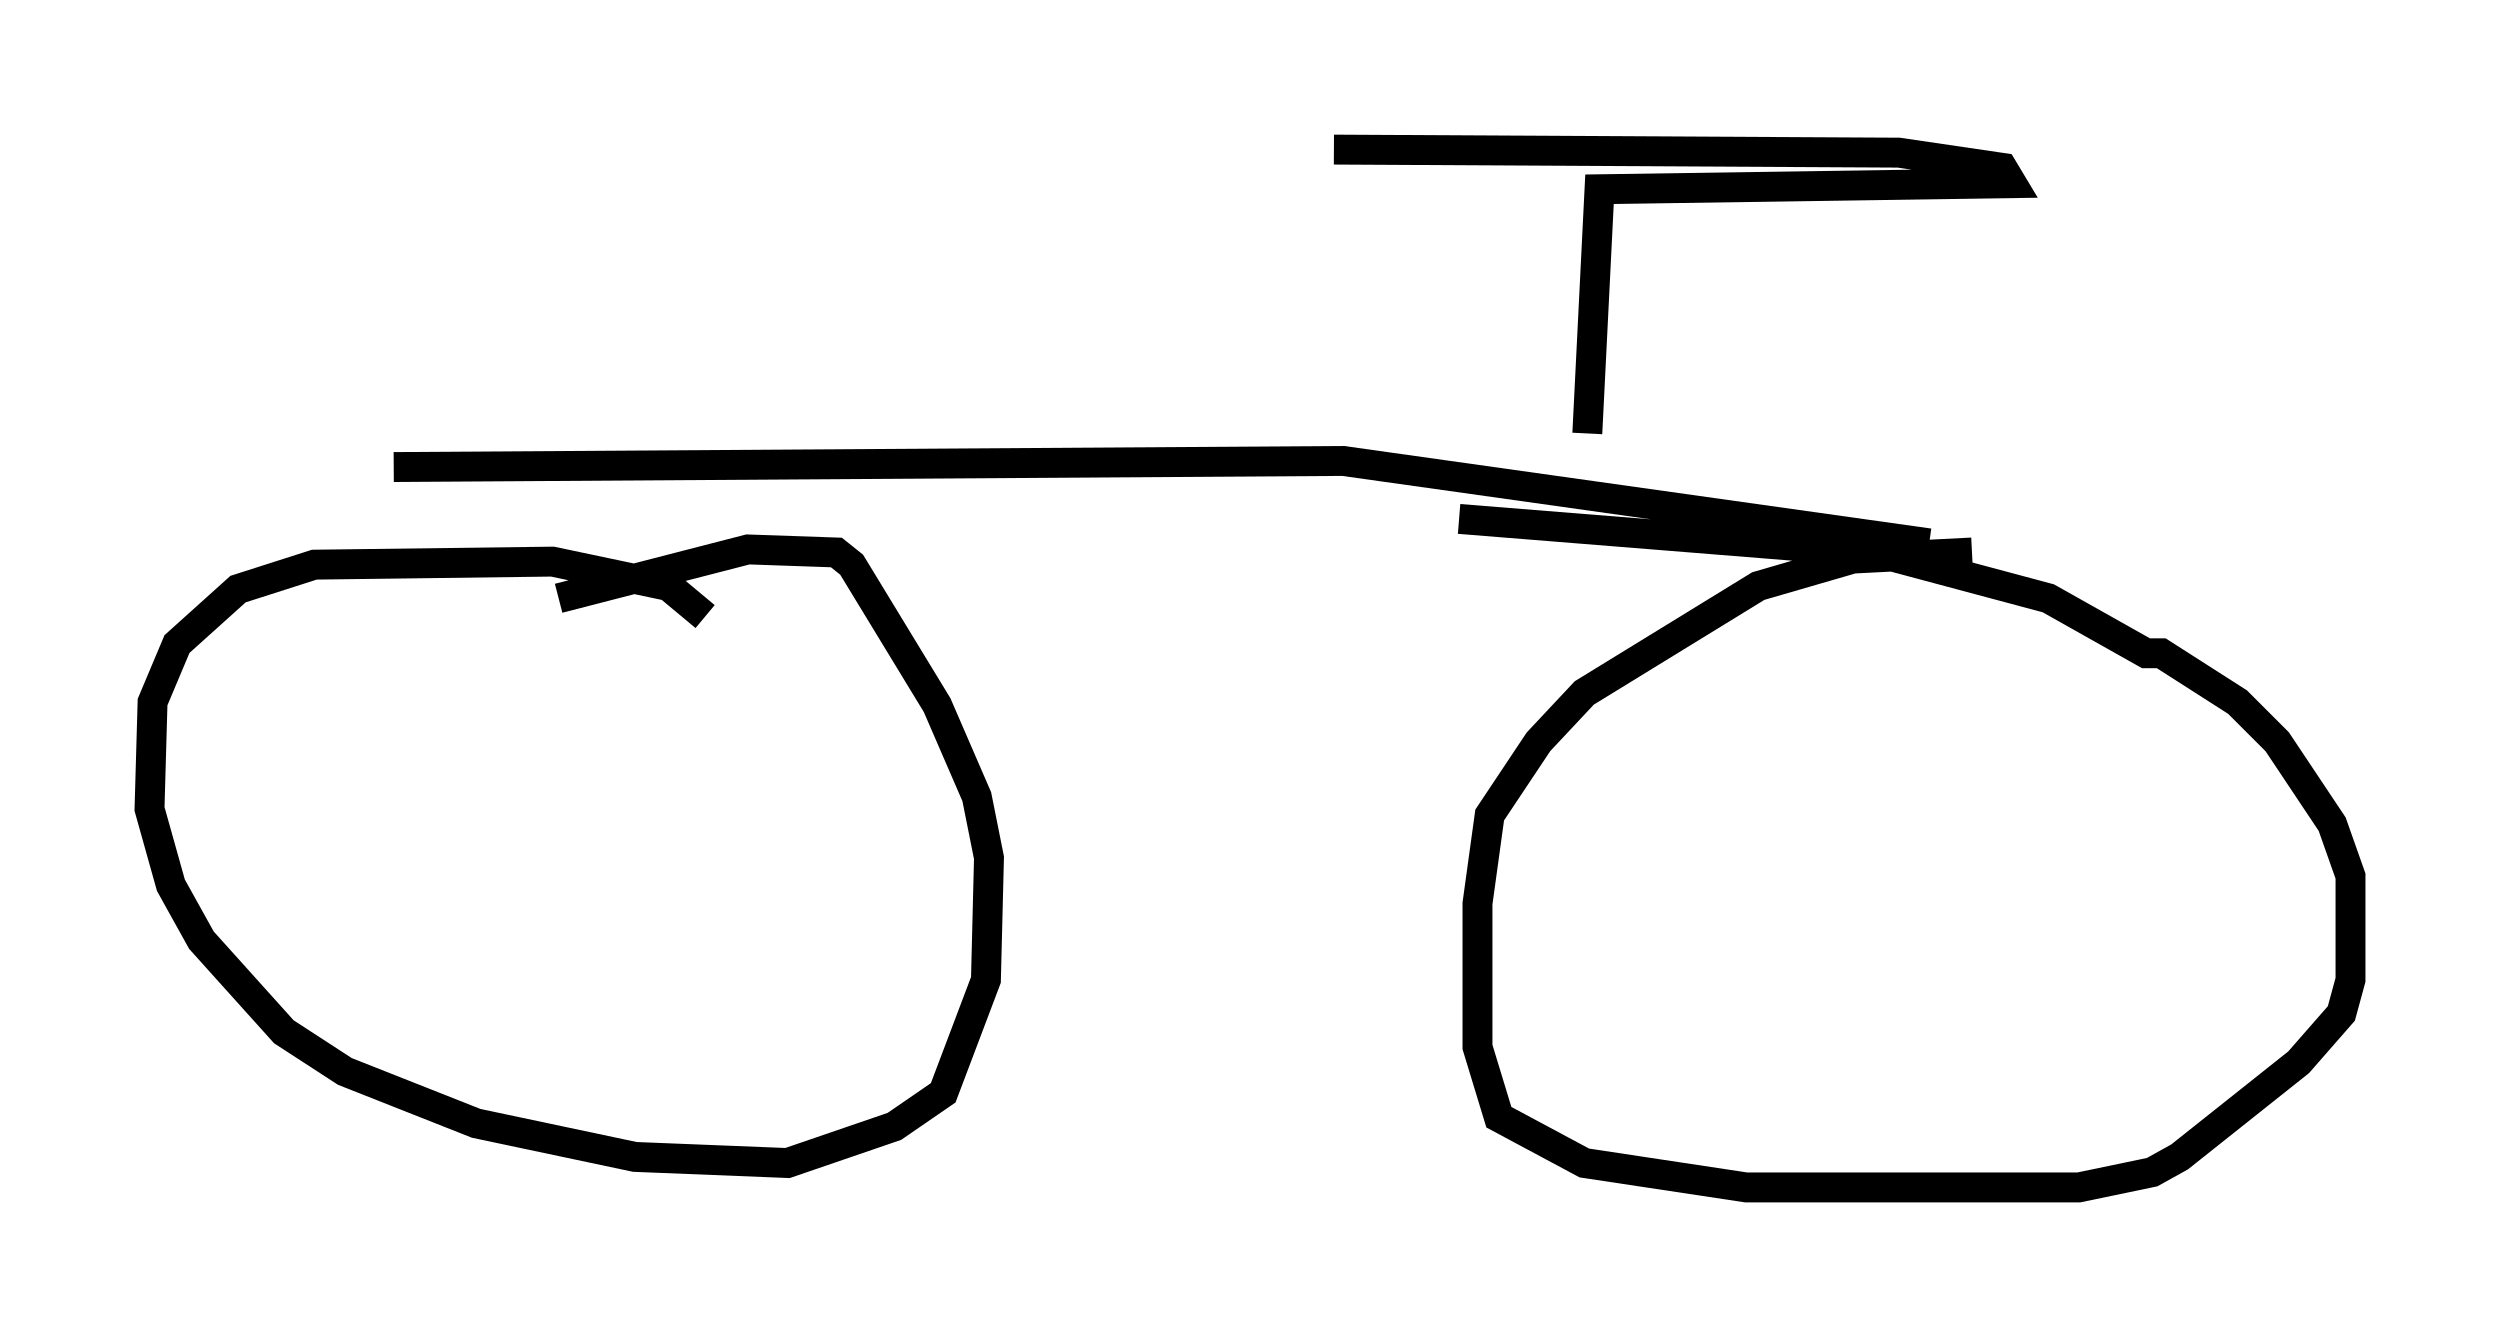 <?xml version="1.0" encoding="utf-8" ?>
<svg baseProfile="full" height="44.709" version="1.1" width="83.603" xmlns="http://www.w3.org/2000/svg" xmlns:ev="http://www.w3.org/2001/xml-events" xmlns:xlink="http://www.w3.org/1999/xlink"><defs /><rect fill="white" height="44.709" width="83.603" x="0" y="0" /><path d="M24.09, 21.64 m-0.51, -1.021 l-1.225, -1.021 -3.879, -0.817 l-7.963, 0.102 -2.552, 0.817 l-2.042, 1.838 -0.817, 1.94 l-0.102, 3.573 0.715, 2.552 l1.021, 1.838 2.756, 3.063 l2.042, 1.327 4.39, 1.735 l5.308, 1.123 5.104, 0.204 l3.573, -1.225 1.633, -1.123 l1.429, -3.777 0.102, -4.083 l-0.408, -2.042 -1.327, -3.063 l-2.858, -4.696 -0.51, -0.408 l-2.96, -0.102 -6.329, 1.633 m47.265, -1.531 l-3.981, 0.204 -3.165, 0.919 l-5.819, 3.573 -1.531, 1.633 l-1.633, 2.45 -0.408, 2.96 l0.0, 4.798 0.715, 2.348 l2.858, 1.531 5.41, 0.817 l11.127, 0.0 2.45, -0.51 l0.919, -0.51 3.981, -3.165 l1.429, -1.633 0.306, -1.123 l0.0, -3.471 -0.613, -1.735 l-1.838, -2.756 -1.327, -1.327 l-2.552, -1.633 -0.51, 0.0 l-3.267, -1.838 -5.717, -1.531 l-13.986, -1.123 m-35.627, -1.735 l31.748, -0.204 19.6, 2.756 m-11.433, -3.675 l0.408, -8.167 13.781, -0.204 l-0.306, -0.51 -3.471, -0.51 l-18.886, -0.102 " fill="none" stroke="black" stroke-width="1" /></svg>